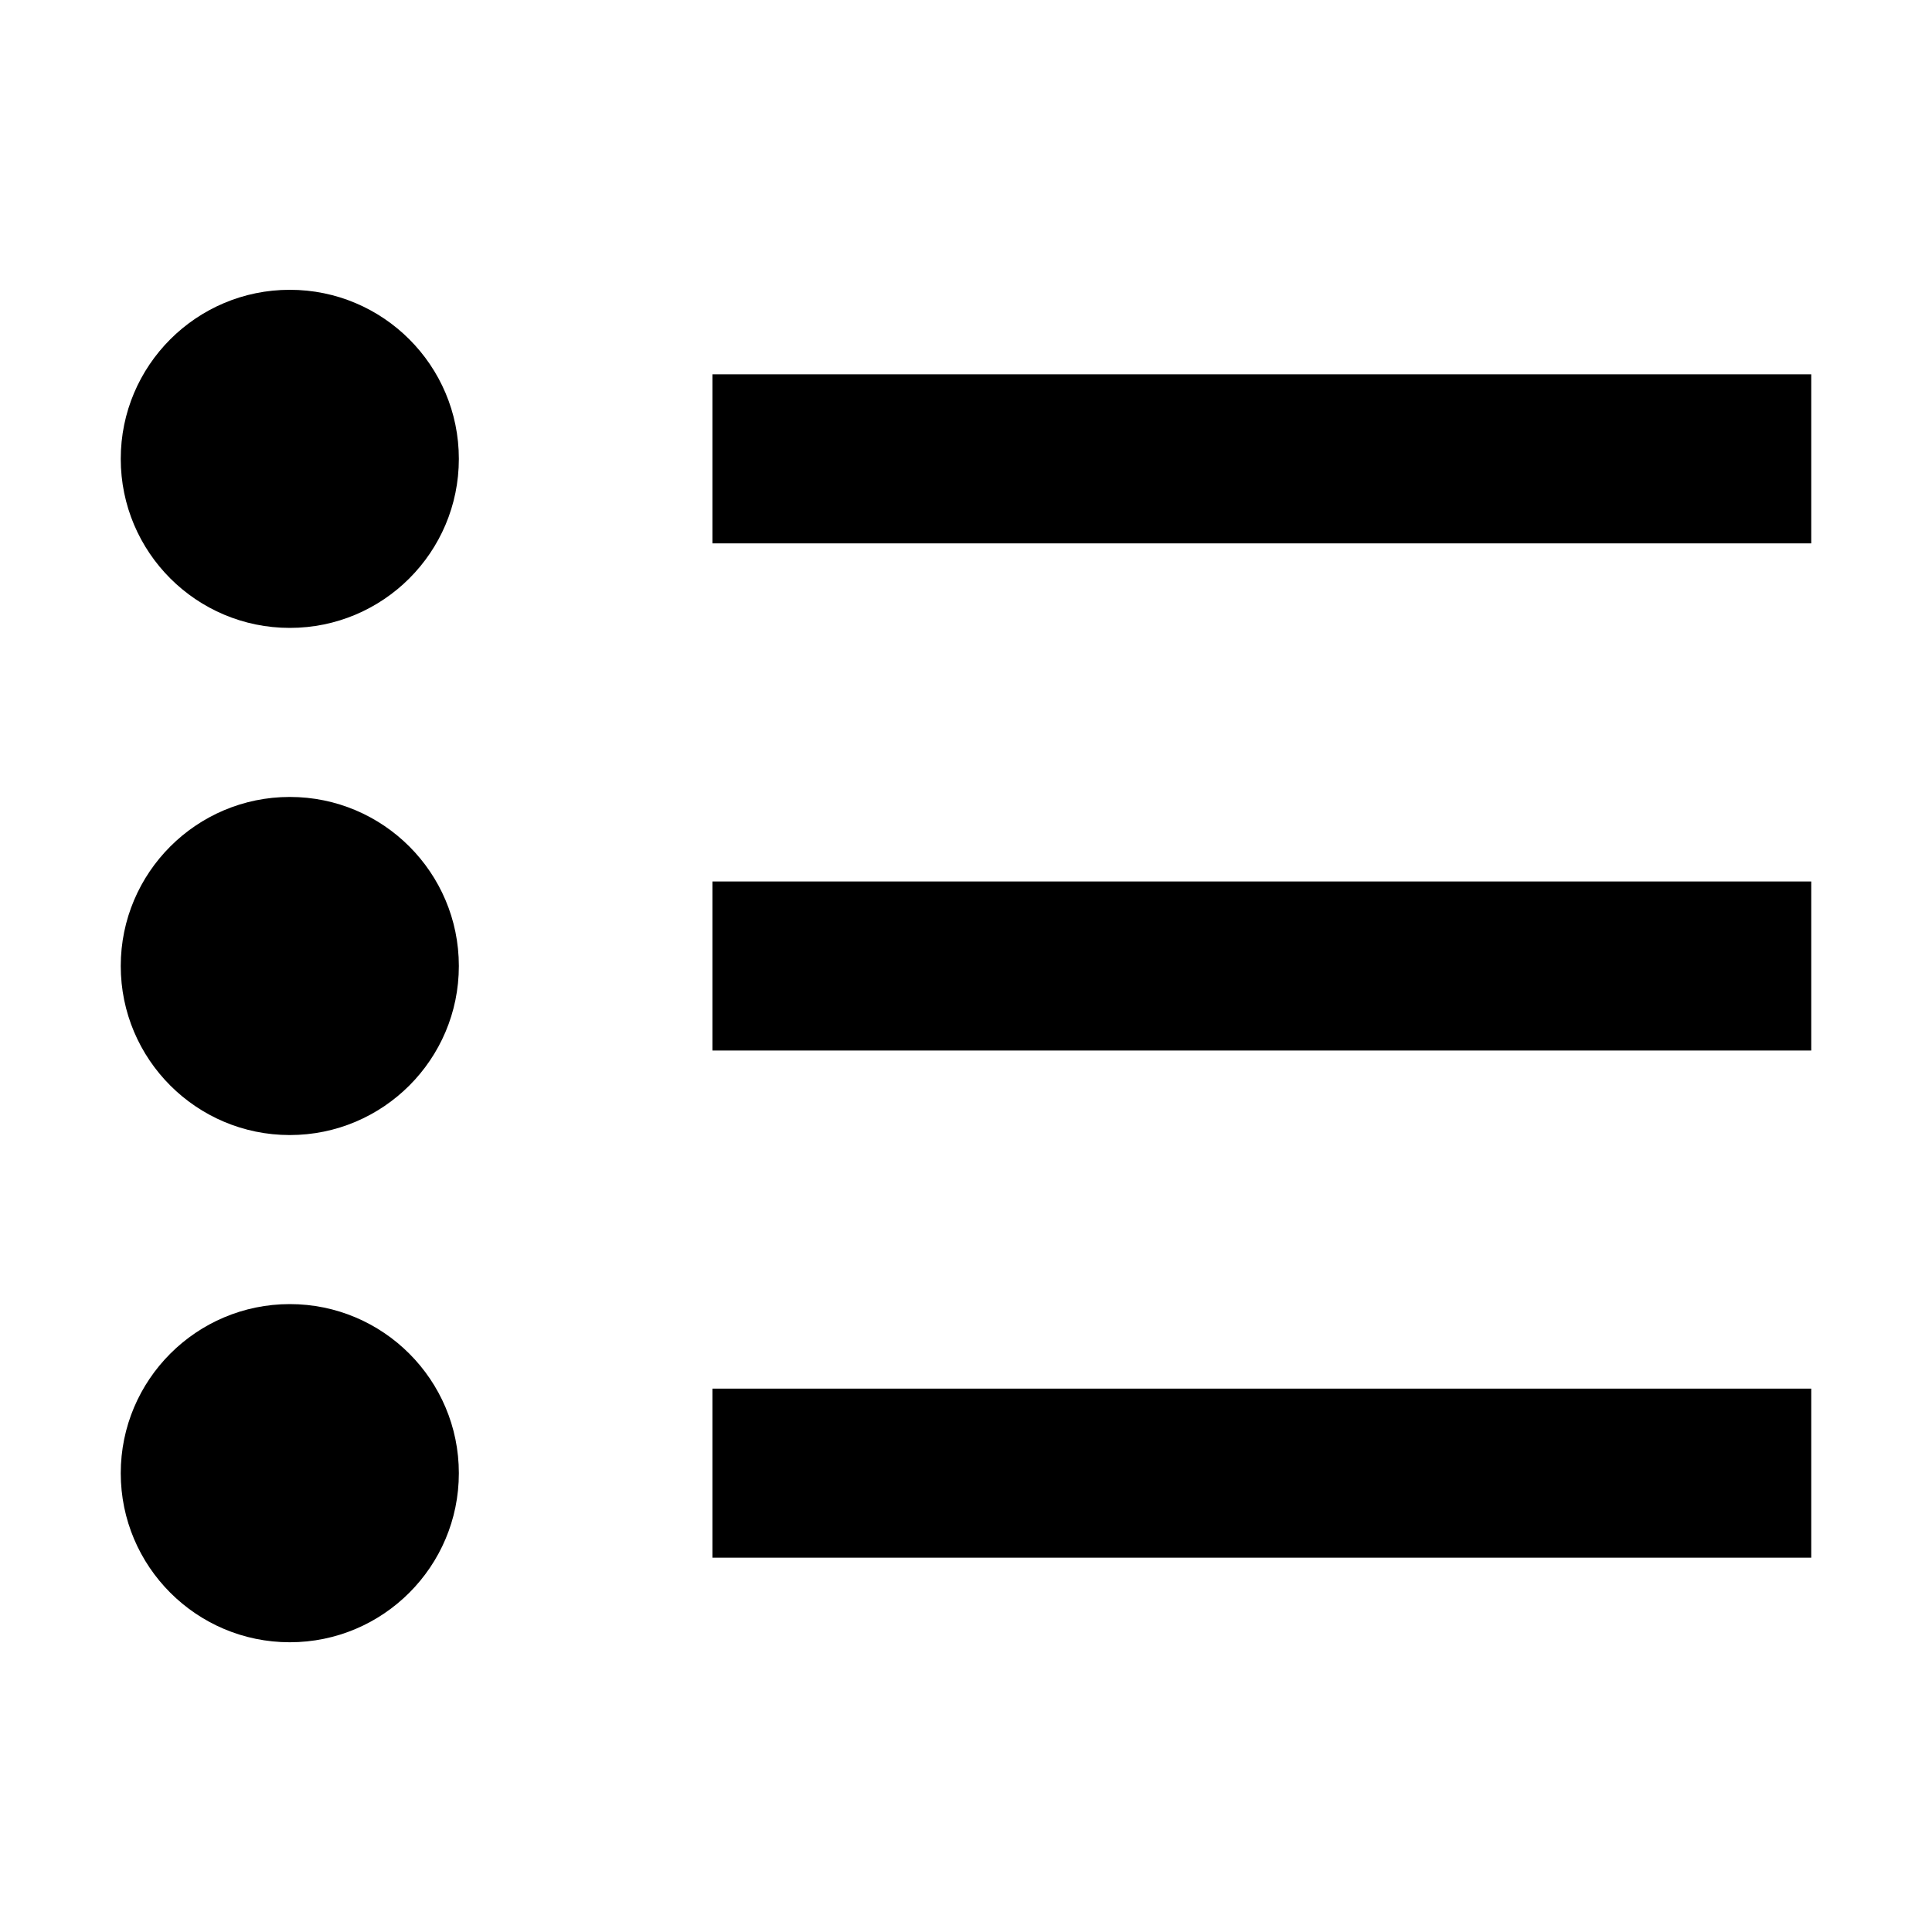 <?xml version="1.0" encoding="utf-8"?>
<!-- Generated by IcoMoon.io -->
<!DOCTYPE svg PUBLIC "-//W3C//DTD SVG 1.1//EN" "http://www.w3.org/Graphics/SVG/1.1/DTD/svg11.dtd">
<svg version="1.1" xmlns="http://www.w3.org/2000/svg" xmlns:xlink="http://www.w3.org/1999/xlink" width="32" height="32" viewBox="0 0 32 32">
<g>
</g>
	<path d="M11.8 9v-2.8h18.2v2.8h-18.2z" fill="#000000"></path>
	<path d="M4.8 21.6c1.546 0 2.8 1.256 2.8 2.801s-1.254 2.8-2.8 2.8c-1.545 0-2.8-1.255-2.8-2.8s1.254-2.801 2.8-2.801z" fill="#000000"></path>
	<path d="M4.8 13.2c1.546 0 2.8 1.254 2.8 2.8s-1.254 2.8-2.8 2.8-2.8-1.255-2.8-2.8c0-1.545 1.254-2.8 2.8-2.8z" fill="#000000"></path>
	<path d="M4.8 4.8c1.546 0 2.8 1.254 2.8 2.8 0 1.547-1.254 2.8-2.8 2.8s-2.8-1.253-2.8-2.8c0-1.546 1.254-2.8 2.8-2.8z" fill="#000000"></path>
	<path d="M11.8 25.8v-2.8h18.2v2.8h-18.2z" fill="#000000"></path>
	<path d="M11.8 17.4v-2.8h18.2v2.8h-18.2z" fill="#000000"></path>
</svg>
